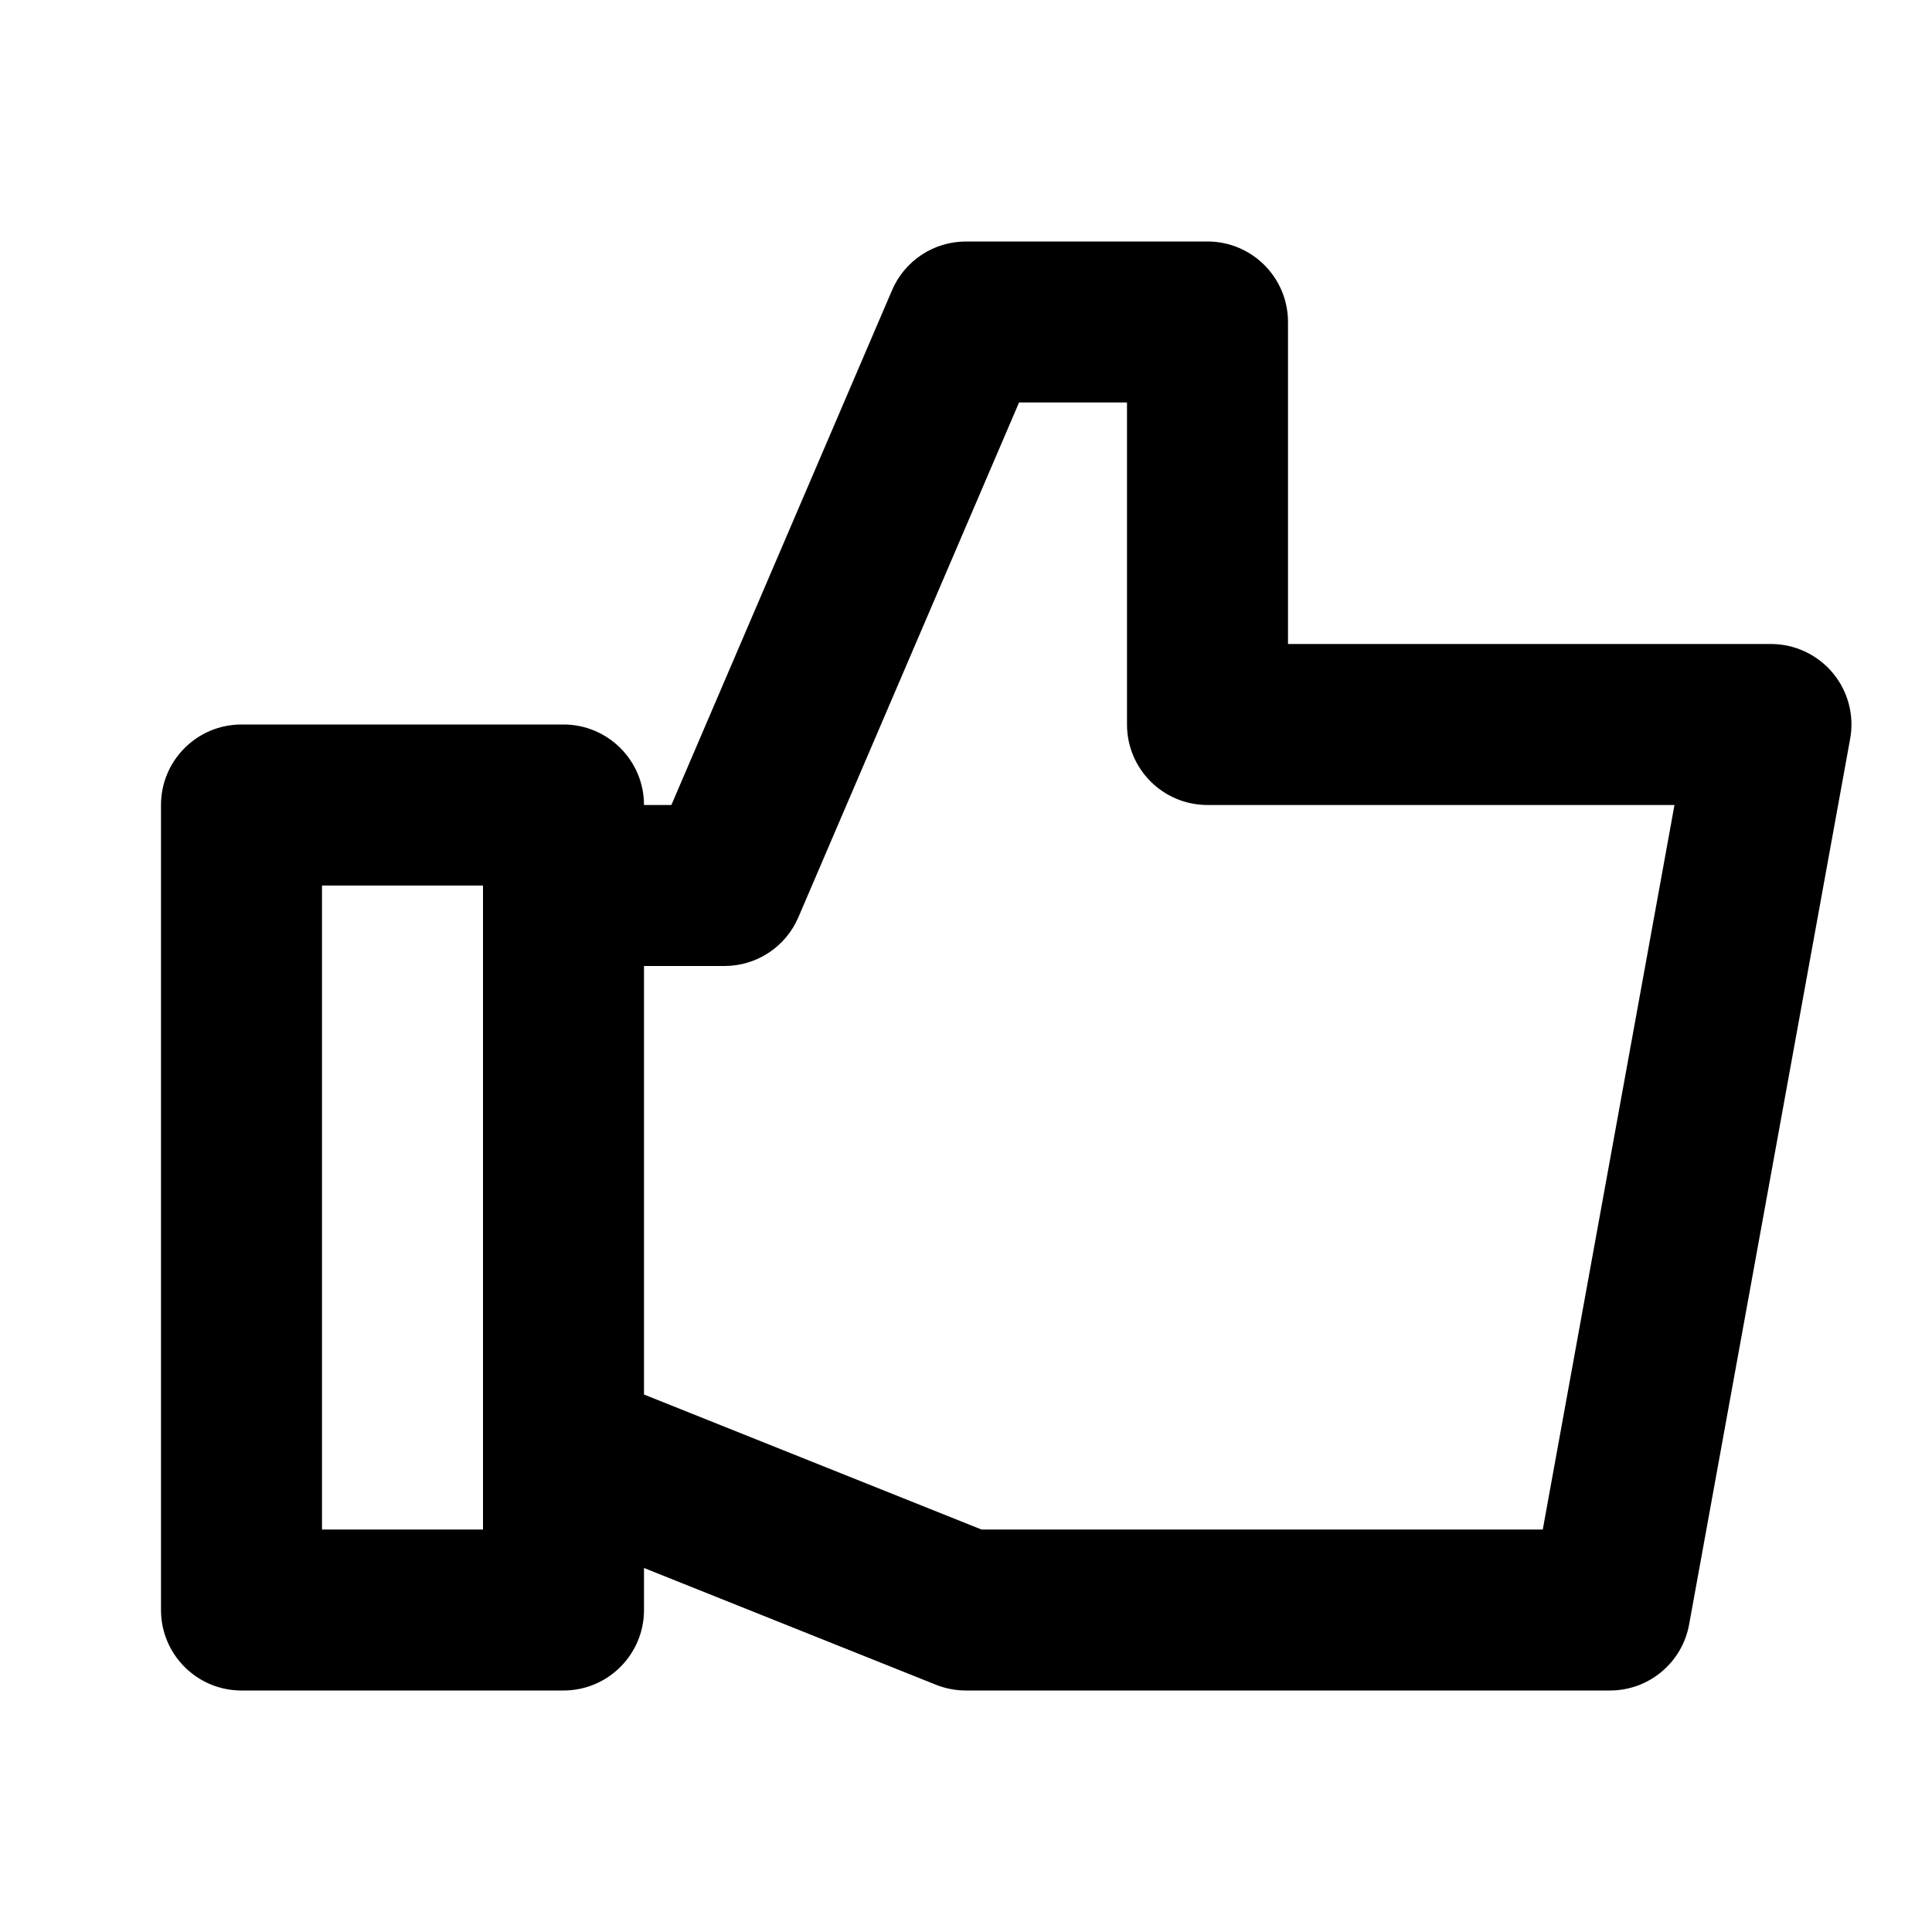 <svg role="img" aria-label="thumbs up icon" viewBox="0 0 24 24" xmlns="http://www.w3.org/2000/svg"><path d="M19.165 19h-6.973L8 17.323V12h1c.399 0 .761-.238.918-.606L12.659 5H14v4c0 .552.447 1 1 1h5.801l-1.636 9zM6 19H4v-8h2v8zM22.767 8.359C22.577 8.132 22.296 8 22 8h-6V4c0-.552-.448-1-1-1h-3c-.4 0-.762.238-.919.606L8.34 10H8c0-.552-.448-1-1-1H3c-.553 0-1 .448-1 1v10c0 .552.447 1 1 1h4c.552 0 1-.448 1-1v-.522l3.628 1.451c.118.047.244.071.372.071h8c.483 0 .897-.346.983-.821l2-11c.054-.292-.026-.592-.216-.82z" fillRule="evenodd" /></svg>
